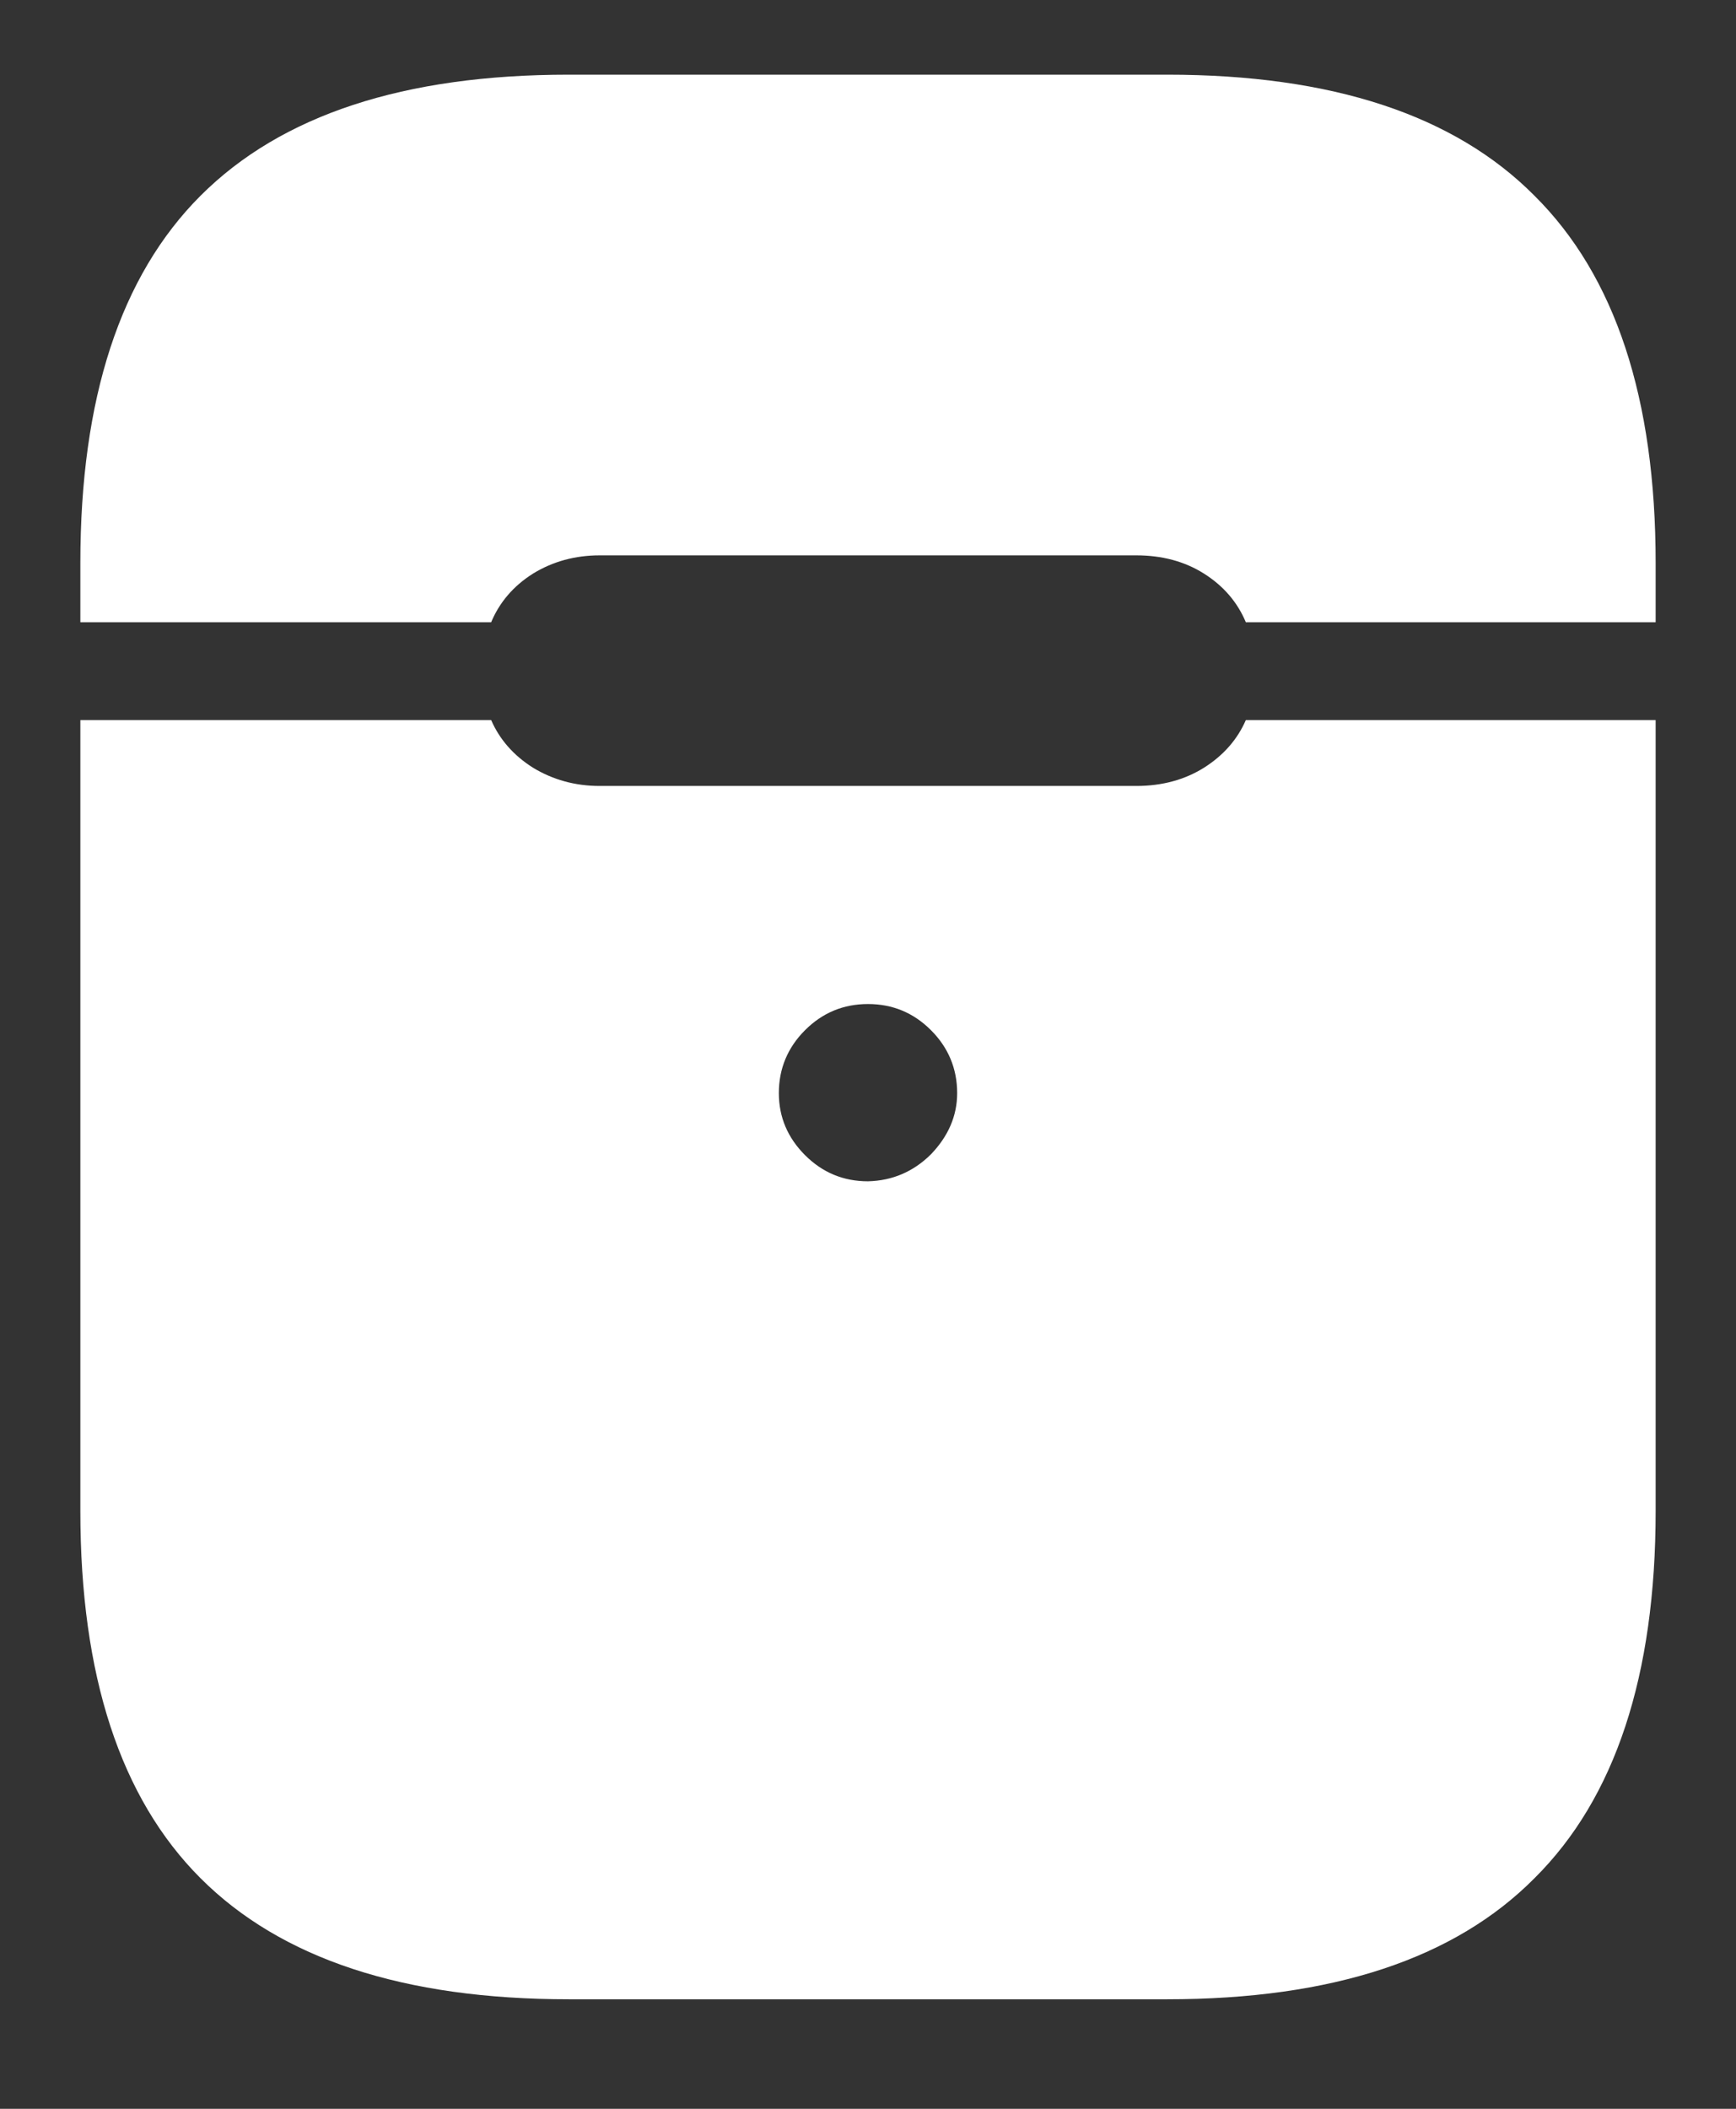 <svg width="14" height="17" viewBox="0 0 14 17" fill="none" xmlns="http://www.w3.org/2000/svg">
<rect x="0" y="0" width="14" height="17" fill="#333333" stroke="none"/>
<path d="M7 9.523C6.802 9.523 6.633 9.453 6.492 9.312C6.352 9.172 6.281 9.005 6.281 8.812C6.281 8.615 6.352 8.445 6.492 8.305C6.633 8.164 6.802 8.094 7 8.094C7.198 8.094 7.367 8.164 7.508 8.305C7.648 8.445 7.719 8.615 7.719 8.812C7.719 8.995 7.648 9.159 7.508 9.305C7.367 9.445 7.198 9.518 7 9.523ZM4.586 16.117H9.414C10.742 16.117 11.729 15.792 12.375 15.141C13.026 14.495 13.352 13.508 13.352 12.18V5.805H10.047C9.979 5.961 9.867 6.089 9.711 6.188C9.555 6.286 9.372 6.336 9.164 6.336H4.836C4.638 6.336 4.458 6.286 4.297 6.188C4.141 6.089 4.029 5.961 3.961 5.805H0.648V12.18C0.648 13.508 0.971 14.495 1.617 15.141C2.268 15.792 3.258 16.117 4.586 16.117ZM0.648 5.016H3.961C4.029 4.854 4.141 4.724 4.297 4.625C4.458 4.526 4.638 4.477 4.836 4.477H9.164C9.372 4.477 9.555 4.526 9.711 4.625C9.867 4.724 9.979 4.854 10.047 5.016H13.352V4.539C13.352 3.211 13.026 2.224 12.375 1.578C11.729 0.927 10.742 0.602 9.414 0.602H4.586C3.258 0.602 2.268 0.927 1.617 1.578C0.971 2.224 0.648 3.211 0.648 4.539V5.016Z" fill="white"/>
</svg>
